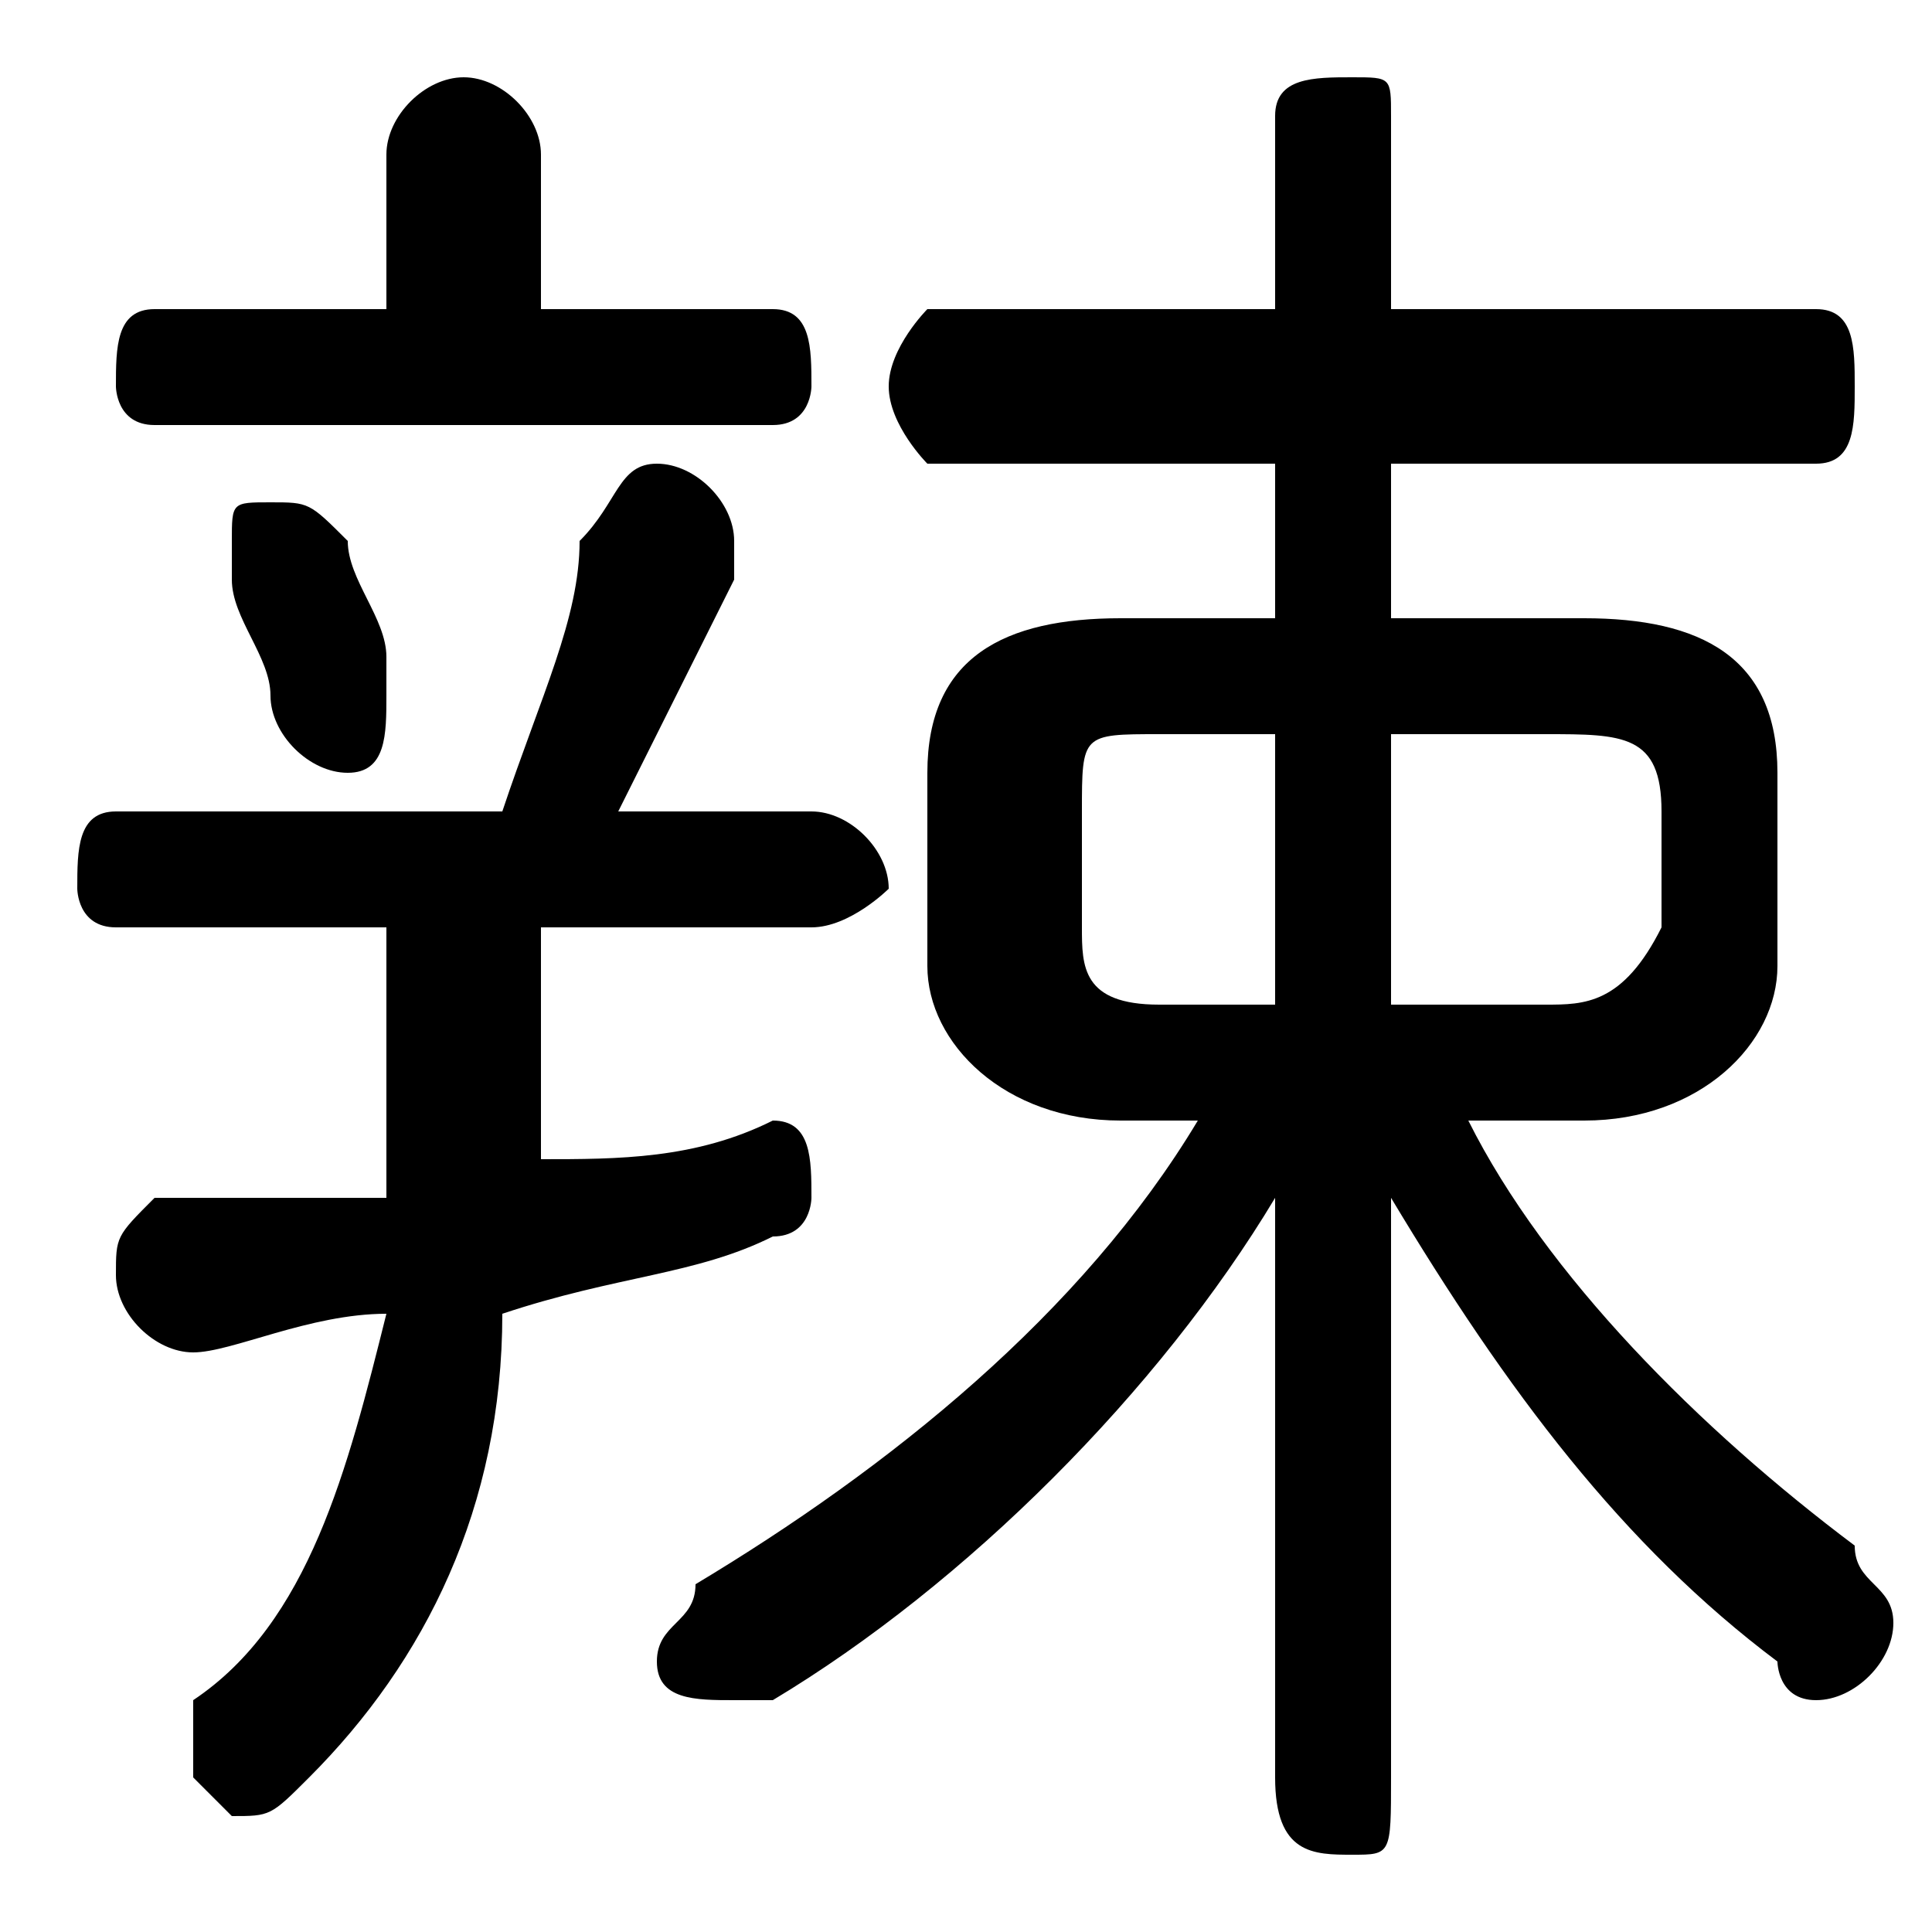 <svg xmlns="http://www.w3.org/2000/svg" viewBox="0 -44.0 50.0 50.0">
    <rect x="0" y="-44.0" width="50.0" height="50.0" fill="#808080" stroke="none"/>
    <g transform="scale(1, -1)">
        <!-- ボディの枠 -->
        <rect x="0" y="-6.0" width="50.0" height="50.0"
            stroke="white" fill="white"/>
        <!-- グリフ座標系の原点 -->
        <circle cx="0" cy="0" r="5" fill="white"/>
        <!-- グリフのアウトライン -->
        <g style="fill:black;stroke:#000000;stroke-width:0;stroke-linecap:round;stroke-linejoin:round;">
        <path d="M 41.0 15.0 C 44.0 15.0 46.0 17.0 46.0 19.0 L 46.0 24.0 C 46.0 27.0 44.0 28.0 41.0 28.0 L 36.0 28.0 L 36.0 32.0 L 47.0 32.0 C 48.0 32.0 48.0 33.0 48.0 34.0 C 48.0 35.0 48.0 36.0 47.0 36.0 L 36.0 36.0 L 36.0 41.0 C 36.0 42.0 36.0 42.0 35.0 42.0 C 34.0 42.0 33.0 42.0 33.0 41.0 L 33.0 36.0 L 24.0 36.0 C 24.0 36.0 23.0 35.0 23.0 34.0 C 23.0 33.0 24.0 32.0 24.0 32.0 L 33.0 32.0 L 33.0 28.0 L 29.0 28.0 C 26.0 28.0 24.0 27.0 24.0 24.0 L 24.0 19.0 C 24.0 17.0 26.0 15.0 29.0 15.0 L 31.0 15.0 C 28.0 10.0 23.0 6.0 18.0 3.0 C 18.0 2.0 17.0 2.0 17.0 1.0 C 17.0 0.0 18.0 -0.0 19.0 -0.0 C 19.0 -0.0 20.0 -0.0 20.0 0.0 C 25.0 3.0 30.0 8.0 33.0 13.0 L 33.0 8.0 L 33.0 -2.0 C 33.0 -4.0 34.0 -4.0 35.0 -4.0 C 36.0 -4.0 36.0 -4.0 36.0 -2.0 L 36.0 8.0 L 36.0 13.0 C 39.0 8.0 42.0 4.0 46.0 1.0 C 46.0 1.0 46.0 0.0 47.0 0.0 C 48.0 0.0 49.0 1.0 49.0 2.0 C 49.0 3.0 48.0 3.0 48.0 4.0 C 44.0 7.0 40.0 11.0 38.0 15.0 Z M 36.0 18.0 L 36.0 25.0 L 40.0 25.0 C 42.0 25.0 43.0 25.0 43.0 23.0 L 43.0 20.0 C 42.0 18.0 41.0 18.0 40.0 18.0 Z M 33.0 25.0 L 33.0 18.0 L 30.0 18.0 C 28.0 18.0 28.0 19.0 28.0 20.0 L 28.0 23.0 C 28.0 25.0 28.0 25.0 30.0 25.0 Z M 14.0 20.0 L 21.0 20.0 C 22.0 20.0 23.0 21.0 23.0 21.0 C 23.0 22.0 22.0 23.0 21.0 23.0 L 16.0 23.0 C 17.0 25.0 18.0 27.0 19.0 29.0 C 19.0 30.0 19.0 30.0 19.0 30.0 C 19.0 31.0 18.0 32.0 17.0 32.0 C 16.0 32.0 16.0 31.0 15.0 30.0 C 15.0 28.0 14.0 26.0 13.0 23.0 L 3.0 23.0 C 2.0 23.0 2.0 22.0 2.0 21.0 C 2.0 21.0 2.0 20.0 3.0 20.0 L 10.0 20.0 L 10.0 17.0 C 10.0 15.0 10.0 14.0 10.0 13.0 C 8.0 13.0 6.0 13.0 4.0 13.0 C 3.0 12.0 3.0 12.0 3.0 11.0 C 3.0 10.0 4.0 9.0 5.0 9.0 C 6.0 9.0 8.0 10.0 10.0 10.0 C 9.0 6.0 8.0 2.0 5.0 -0.0 C 5.0 -1.0 5.0 -1.0 5.0 -2.0 C 5.0 -2.0 6.0 -3.0 6.0 -3.0 C 7.0 -3.0 7.0 -3.0 8.0 -2.0 C 11.0 1.0 13.0 5.0 13.0 10.0 C 16.0 11.0 18.0 11.0 20.0 12.0 C 21.0 12.0 21.0 13.0 21.0 13.0 C 21.0 14.0 21.0 15.0 20.0 15.0 C 18.0 14.0 16.0 14.0 14.0 14.0 C 14.0 15.0 14.0 16.0 14.0 16.0 Z M 14.0 36.0 L 14.0 40.0 C 14.0 41.0 13.0 42.0 12.0 42.0 C 11.0 42.0 10.0 41.0 10.0 40.0 L 10.0 36.0 L 4.0 36.0 C 3.0 36.0 3.0 35.0 3.0 34.0 C 3.0 34.0 3.0 33.0 4.0 33.0 L 20.0 33.0 C 21.0 33.0 21.0 34.0 21.0 34.0 C 21.0 35.0 21.0 36.0 20.0 36.0 Z M 9.0 30.0 C 8.0 31.0 8.0 31.0 7.0 31.0 C 6.0 31.0 6.0 31.0 6.0 30.0 C 6.0 30.0 6.0 29.0 6.0 29.0 C 6.0 28.0 7.0 27.0 7.0 26.0 C 7.0 25.0 8.0 24.0 9.0 24.0 C 10.0 24.0 10.0 25.0 10.0 26.0 C 10.0 26.0 10.0 27.0 10.0 27.0 C 10.0 28.0 9.0 29.0 9.0 30.0 Z"/>
    </g>
    </g>
</svg>
